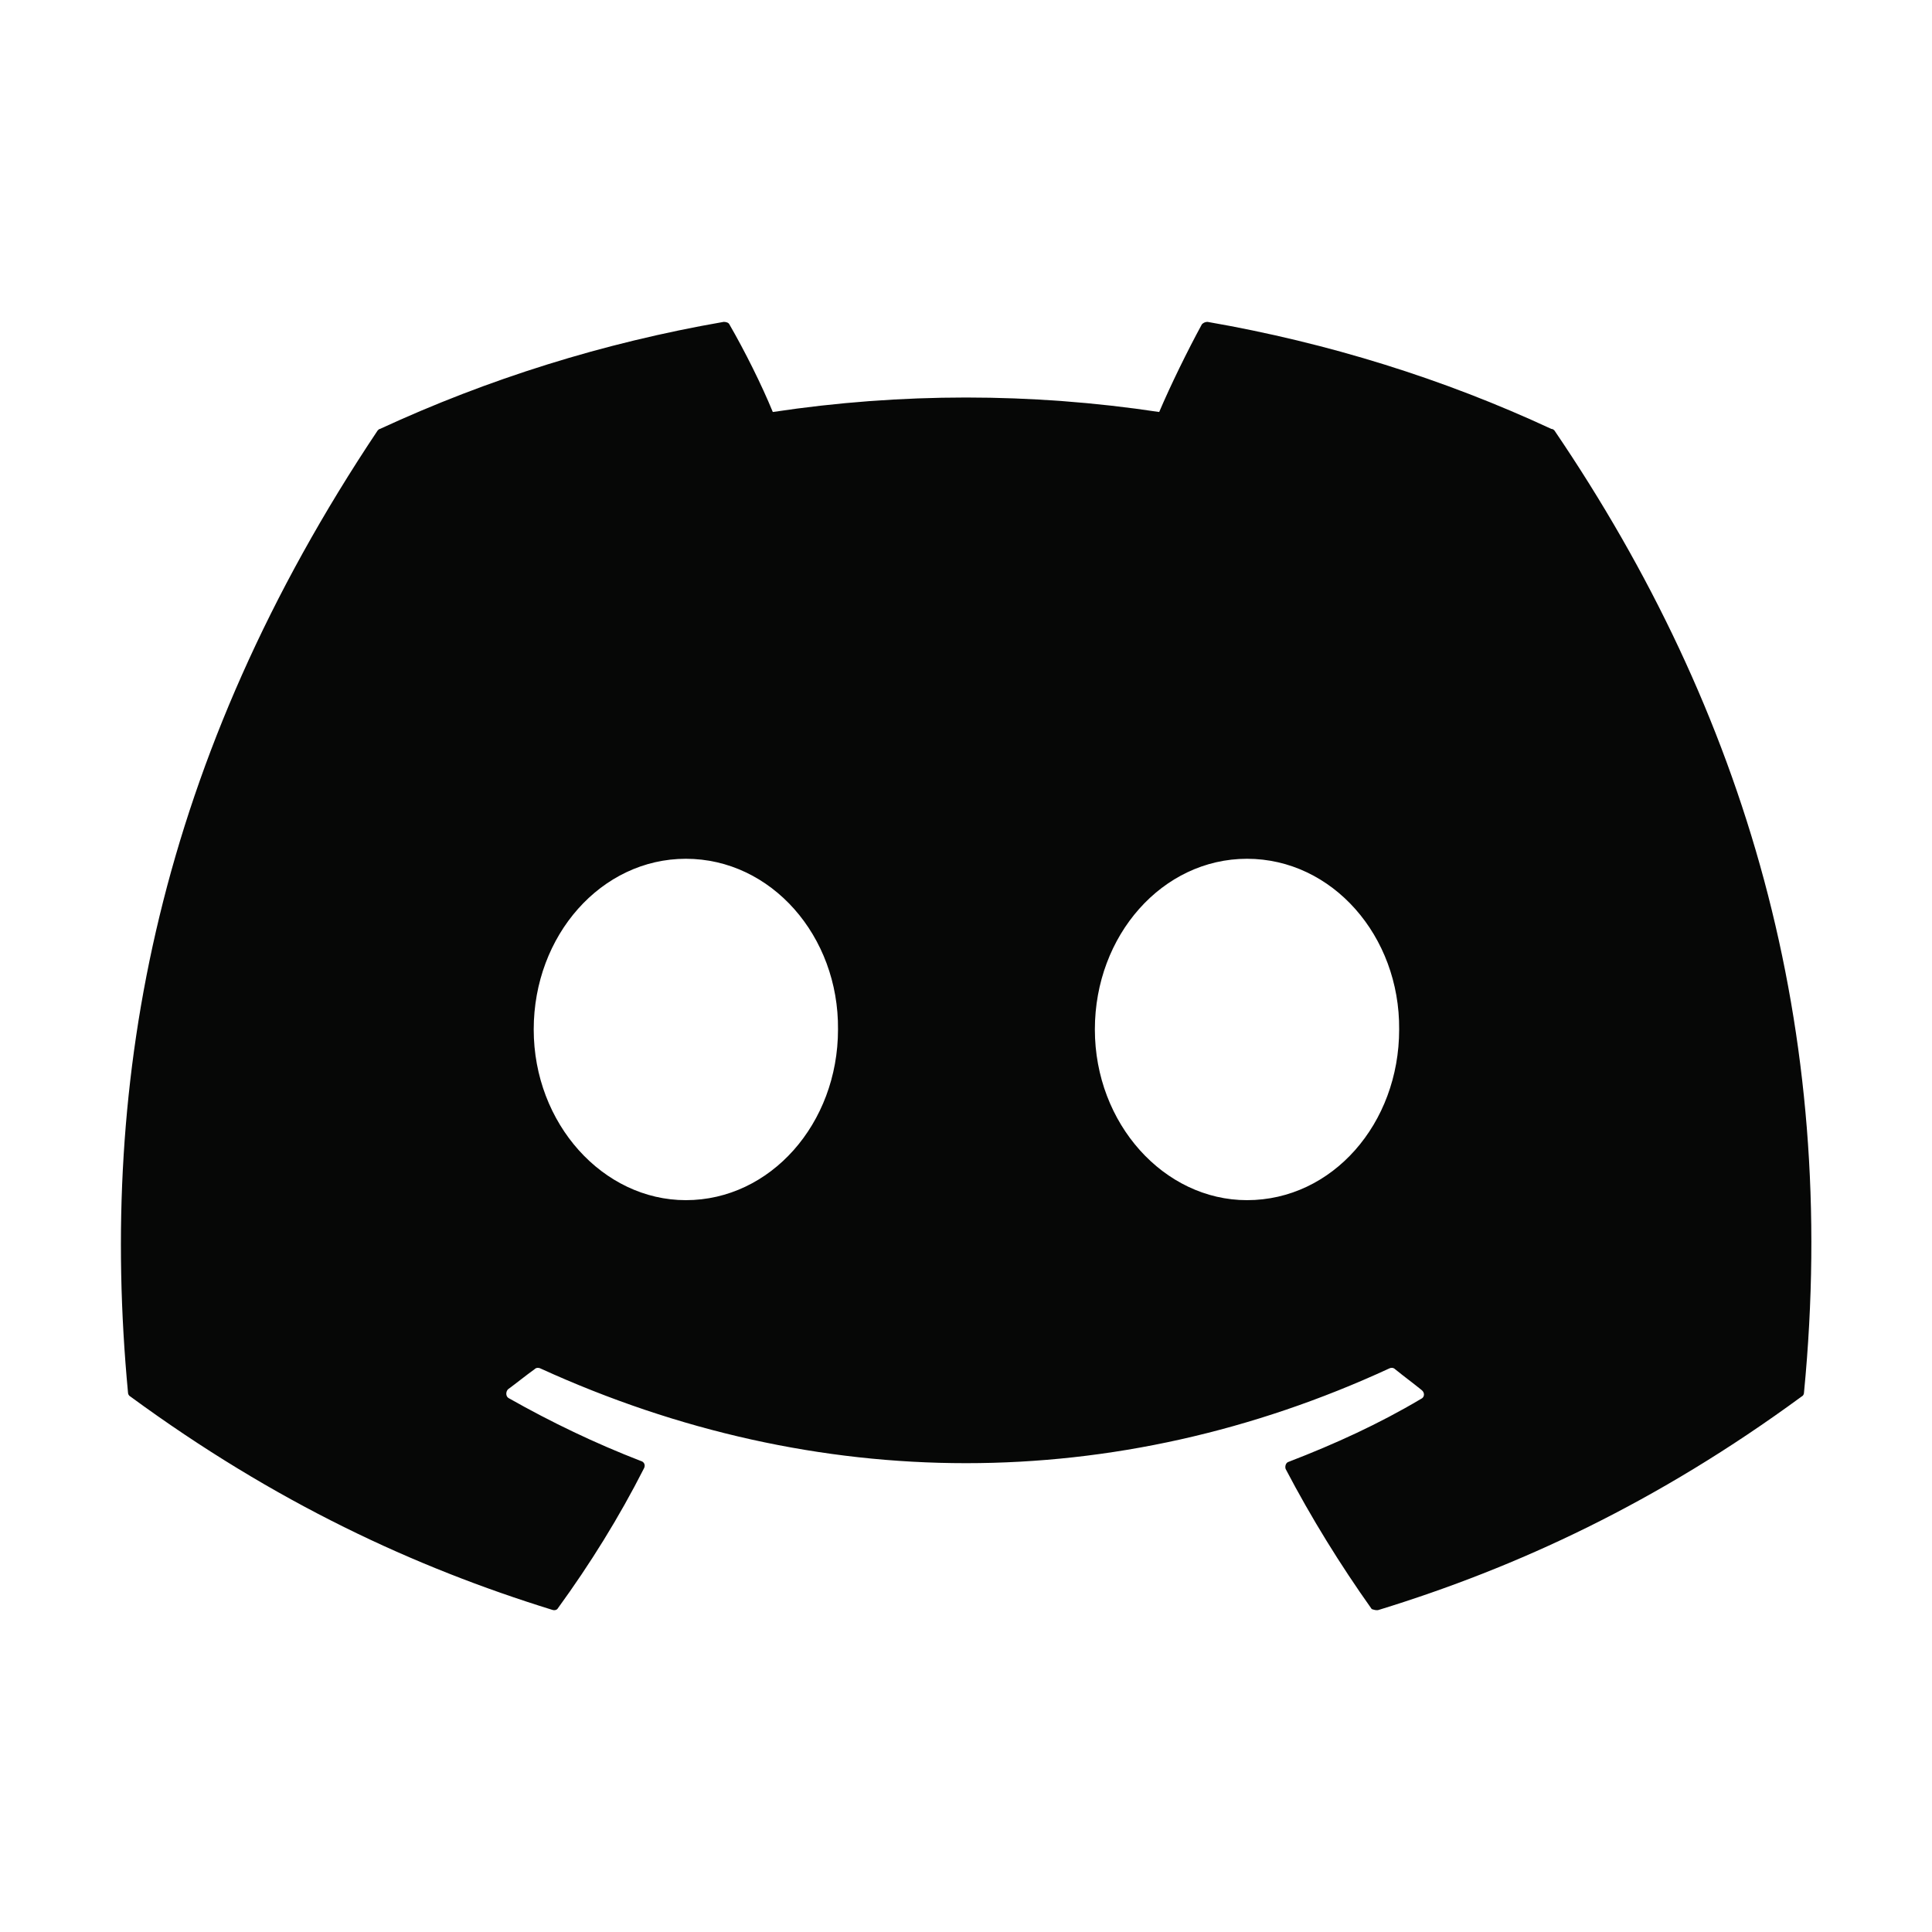 <svg width="20" height="20" viewBox="0 0 20 20" fill="none" xmlns="http://www.w3.org/2000/svg">
<path d="M16.059 4.44C14.95 3.924 13.75 3.549 12.5 3.332C12.478 3.332 12.457 3.341 12.442 3.357C12.292 3.632 12.117 3.99 12 4.265C10.675 4.065 9.326 4.065 8 4.265C7.884 3.982 7.709 3.632 7.55 3.357C7.542 3.34 7.517 3.332 7.492 3.332C6.242 3.549 5.05 3.924 3.934 4.44C3.925 4.44 3.917 4.449 3.909 4.457C1.642 7.849 1.017 11.149 1.325 14.415C1.325 14.432 1.334 14.449 1.35 14.457C2.85 15.557 4.292 16.224 5.717 16.665C5.742 16.674 5.767 16.665 5.775 16.649C6.109 16.19 6.409 15.707 6.667 15.199C6.684 15.165 6.667 15.132 6.634 15.124C6.159 14.94 5.709 14.724 5.267 14.474C5.234 14.457 5.234 14.407 5.259 14.382C5.35 14.315 5.442 14.24 5.534 14.174C5.55 14.157 5.575 14.157 5.592 14.165C8.459 15.474 11.55 15.474 14.384 14.165C14.4 14.157 14.425 14.157 14.442 14.174C14.534 14.249 14.625 14.315 14.717 14.39C14.75 14.415 14.75 14.465 14.709 14.482C14.275 14.74 13.817 14.949 13.342 15.132C13.309 15.14 13.3 15.182 13.309 15.207C13.575 15.715 13.875 16.199 14.2 16.657C14.225 16.665 14.25 16.674 14.275 16.665C15.709 16.224 17.15 15.557 18.65 14.457C18.667 14.449 18.675 14.432 18.675 14.415C19.042 10.64 18.067 7.365 16.092 4.457C16.084 4.449 16.075 4.44 16.059 4.44ZM7.1 12.424C6.242 12.424 5.525 11.632 5.525 10.657C5.525 9.682 6.225 8.89 7.1 8.89C7.984 8.89 8.684 9.69 8.675 10.657C8.675 11.632 7.975 12.424 7.1 12.424ZM12.909 12.424C12.05 12.424 11.334 11.632 11.334 10.657C11.334 9.682 12.034 8.89 12.909 8.89C13.792 8.89 14.492 9.69 14.484 10.657C14.484 11.632 13.792 12.424 12.909 12.424Z" fill="#060706"/>
</svg>
